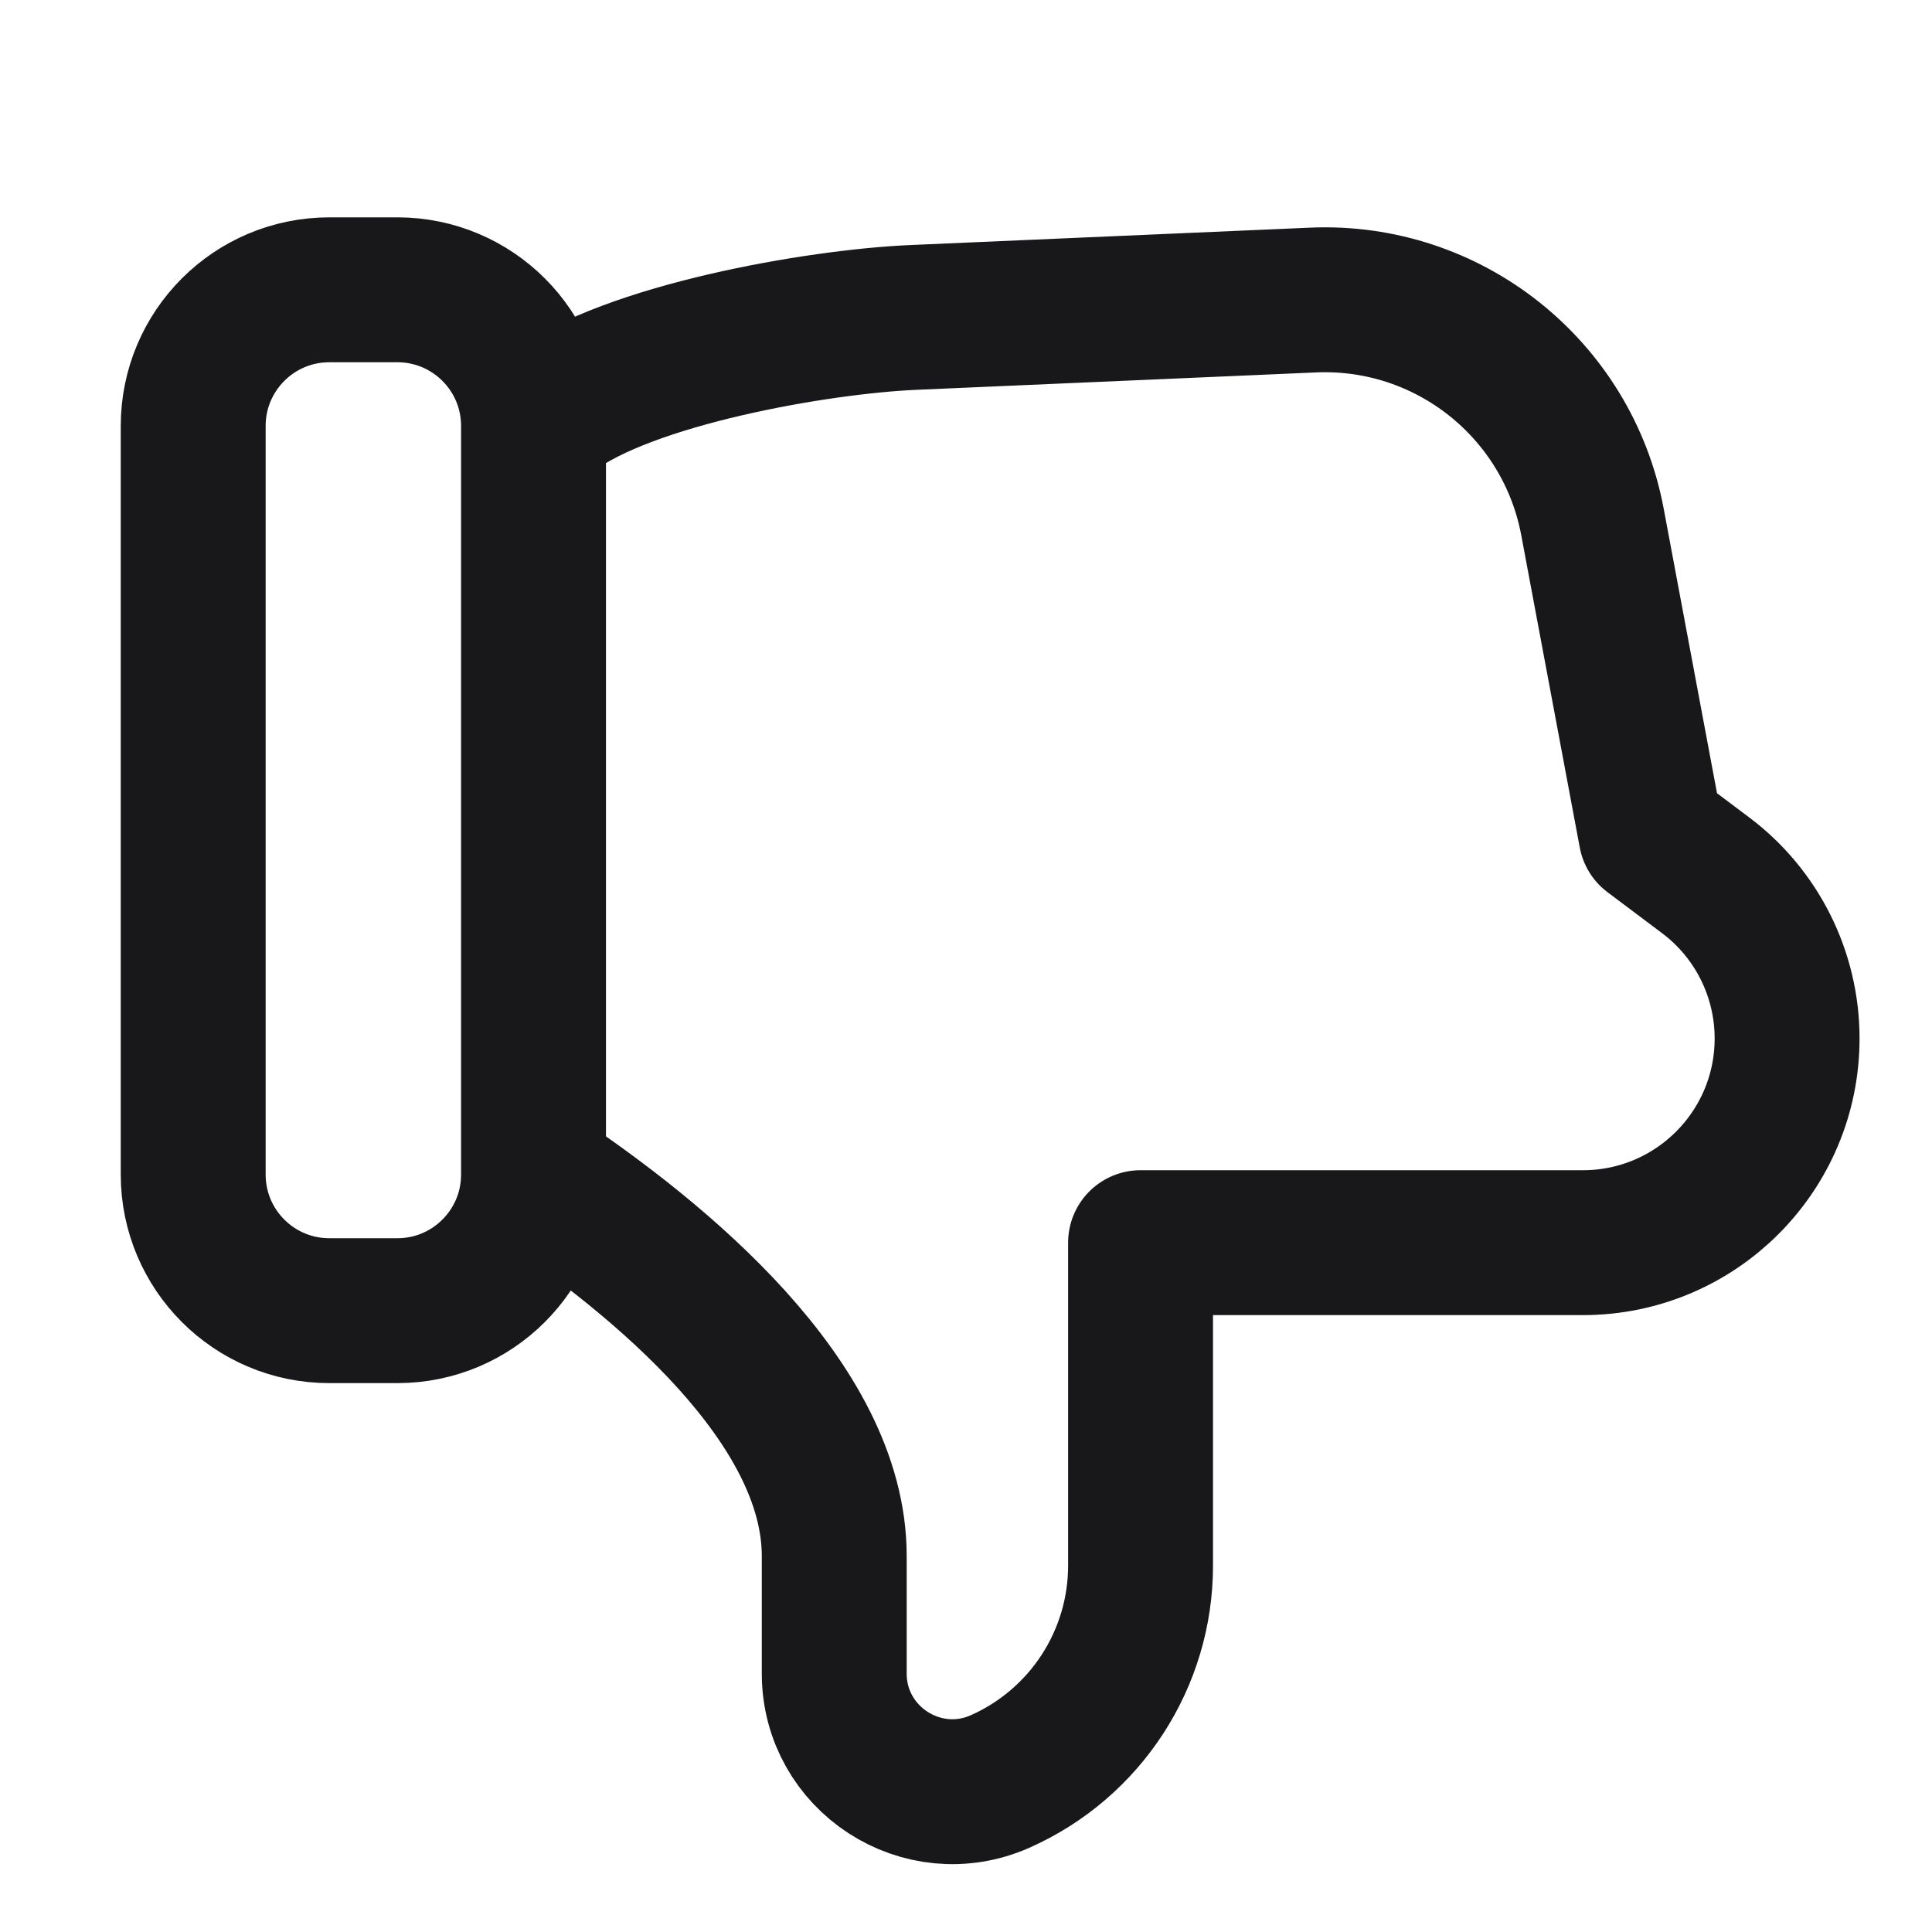 <svg width="20" height="20" viewBox="0 0 20 20" fill="none" xmlns="http://www.w3.org/2000/svg">
<g id="Icon/thumbs-down">
<path id="Vector" d="M5.523 12.159V4.409M5.523 12.159C5.523 12.937 4.892 13.568 4.114 13.568H3.409C2.631 13.568 2 12.937 2 12.159V4.409C2 3.631 2.631 3 3.409 3H4.114C4.892 3 5.523 3.631 5.523 4.409M5.523 12.159C6.843 13.039 8.636 14.521 8.636 16.108V17.324C8.636 18.208 9.547 18.8 10.355 18.441C11.238 18.048 11.807 17.173 11.807 16.207V12.864H16.386C17.554 12.864 18.5 11.917 18.5 10.75C18.5 10.085 18.187 9.458 17.654 9.059L17.091 8.636L16.485 5.402C16.226 4.024 14.993 3.045 13.592 3.106L9.456 3.286C8.463 3.329 6.506 3.671 5.711 4.268L5.523 4.409" stroke="#18181B" stroke-width="1.5" stroke-linecap="round" stroke-linejoin="round"/>
</g>
</svg>
